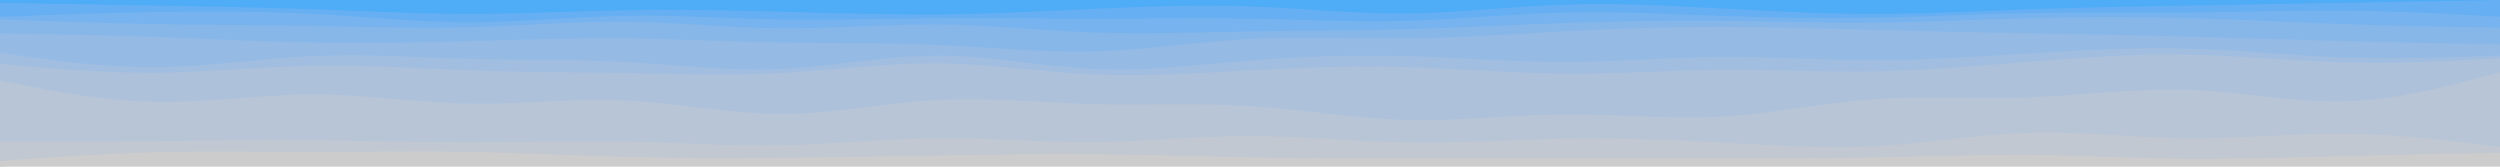 <svg id="visual" viewBox="0 0 900 60" width="900" height="60" xmlns="http://www.w3.org/2000/svg" xmlns:xlink="http://www.w3.org/1999/xlink" version="1.1"><path d="M0 3L9.3 3.2C18.7 3.3 37.3 3.7 56.2 4C75 4.3 94 4.7 112.8 5.3C131.7 6 150.3 7 169 7C187.7 7 206.3 6 225 5.7C243.7 5.3 262.3 5.7 281.2 6.2C300 6.7 319 7.3 337.8 7.2C356.7 7 375.3 6 394 5.2C412.7 4.3 431.3 3.7 450 4.3C468.7 5 487.3 7 506.2 6.8C525 6.7 544 4.3 562.8 3.7C581.7 3 600.3 4 619 5C637.7 6 656.3 7 675 7C693.7 7 712.3 6 731.2 5.3C750 4.7 769 4.3 787.8 4C806.7 3.7 825.3 3.3 844 3C862.7 2.7 881.3 2.3 890.7 2.2L900 2L900 0L890.7 0C881.3 0 862.7 0 844 0C825.3 0 806.7 0 787.8 0C769 0 750 0 731.2 0C712.3 0 693.7 0 675 0C656.3 0 637.7 0 619 0C600.3 0 581.7 0 562.8 0C544 0 525 0 506.2 0C487.3 0 468.7 0 450 0C431.3 0 412.7 0 394 0C375.3 0 356.7 0 337.8 0C319 0 300 0 281.2 0C262.3 0 243.7 0 225 0C206.3 0 187.7 0 169 0C150.3 0 131.7 0 112.8 0C94 0 75 0 56.2 0C37.3 0 18.7 0 9.3 0L0 0Z" fill="#4facf7"></path><path d="M0 8L9.3 7.7C18.7 7.3 37.3 6.7 56.2 6.3C75 6 94 6 112.8 7C131.7 8 150.3 10 169 10C187.7 10 206.3 8 225 7.7C243.7 7.3 262.3 8.7 281.2 9C300 9.3 319 8.7 337.8 8.5C356.7 8.3 375.3 8.7 394 8.7C412.7 8.7 431.3 8.3 450 8.7C468.7 9 487.3 10 506.2 9.5C525 9 544 7 562.8 6.5C581.7 6 600.3 7 619 7.7C637.7 8.3 656.3 8.7 675 8.3C693.7 8 712.3 7 731.2 6.7C750 6.3 769 6.7 787.8 6.5C806.7 6.3 825.3 5.7 844 5.8C862.7 6 881.3 7 890.7 7.5L900 8L900 0L890.7 0.2C881.3 0.3 862.7 0.7 844 1C825.3 1.3 806.7 1.7 787.8 2C769 2.3 750 2.7 731.2 3.3C712.3 4 693.7 5 675 5C656.3 5 637.7 4 619 3C600.3 2 581.7 1 562.8 1.7C544 2.3 525 4.7 506.2 4.8C487.3 5 468.7 3 450 2.3C431.3 1.7 412.7 2.3 394 3.2C375.3 4 356.7 5 337.8 5.2C319 5.3 300 4.7 281.2 4.2C262.3 3.7 243.7 3.3 225 3.7C206.3 4 187.7 5 169 5C150.3 5 131.7 4 112.8 3.3C94 2.7 75 2.3 56.2 2C37.3 1.7 18.7 1.3 9.3 1.2L0 1Z" fill="#65aff2"></path><path d="M0 9L9.3 9.3C18.7 9.7 37.3 10.3 56.2 10.7C75 11 94 11 112.8 11.3C131.7 11.7 150.3 12.3 169 11.8C187.7 11.3 206.3 9.7 225 9.8C243.7 10 262.3 12 281.2 12.2C300 12.3 319 10.7 337.8 10.8C356.7 11 375.3 13 394 13.7C412.7 14.3 431.3 13.7 450 13.3C468.7 13 487.3 13 506.2 12.5C525 12 544 11 562.8 10.3C581.7 9.7 600.3 9.3 619 9.5C637.7 9.7 656.3 10.3 675 10.2C693.7 10 712.3 9 731.2 8.5C750 8 769 8 787.8 8.5C806.7 9 825.3 10 844 10.7C862.7 11.3 881.3 11.7 890.7 11.8L900 12L900 6L890.7 5.5C881.3 5 862.7 4 844 3.8C825.3 3.7 806.7 4.3 787.8 4.5C769 4.7 750 4.3 731.2 4.7C712.3 5 693.7 6 675 6.3C656.3 6.7 637.7 6.3 619 5.7C600.3 5 581.7 4 562.8 4.5C544 5 525 7 506.2 7.5C487.3 8 468.7 7 450 6.7C431.3 6.3 412.7 6.7 394 6.7C375.3 6.7 356.7 6.3 337.8 6.5C319 6.7 300 7.3 281.2 7C262.3 6.7 243.7 5.3 225 5.7C206.3 6 187.7 8 169 8C150.3 8 131.7 6 112.8 5C94 4 75 4 56.2 4.3C37.3 4.7 18.7 5.3 9.3 5.7L0 6Z" fill="#77b3ee"></path><path d="M0 14L9.3 14.2C18.7 14.3 37.3 14.7 56.2 15.3C75 16 94 17 112.8 17.3C131.7 17.7 150.3 17.3 169 16.8C187.7 16.3 206.3 15.7 225 15.8C243.7 16 262.3 17 281.2 17.3C300 17.7 319 17.3 337.8 18.2C356.7 19 375.3 21 394 20.5C412.7 20 431.3 17 450 16C468.7 15 487.3 16 506.2 15.8C525 15.7 544 14.3 562.8 13.3C581.7 12.3 600.3 11.7 619 11.7C637.7 11.7 656.3 12.3 675 12.8C693.7 13.3 712.3 13.7 731.2 14C750 14.3 769 14.7 787.8 15.2C806.7 15.7 825.3 16.3 844 16.8C862.7 17.3 881.3 17.7 890.7 17.8L900 18L900 10L890.7 9.8C881.3 9.7 862.7 9.3 844 8.7C825.3 8 806.7 7 787.8 6.5C769 6 750 6 731.2 6.5C712.3 7 693.7 8 675 8.2C656.3 8.3 637.7 7.7 619 7.5C600.3 7.3 581.7 7.7 562.8 8.3C544 9 525 10 506.2 10.5C487.3 11 468.7 11 450 11.3C431.3 11.7 412.7 12.3 394 11.7C375.3 11 356.7 9 337.8 8.8C319 8.7 300 10.3 281.2 10.2C262.3 10 243.7 8 225 7.8C206.3 7.7 187.7 9.3 169 9.8C150.3 10.3 131.7 9.7 112.8 9.3C94 9 75 9 56.2 8.7C37.3 8.3 18.7 7.7 9.3 7.3L0 7Z" fill="#87b7e9"></path><path d="M0 21L9.3 22.3C18.7 23.7 37.3 26.3 56.2 26.2C75 26 94 23 112.8 22.2C131.7 21.3 150.3 22.7 169 23.2C187.7 23.7 206.3 23.3 225 24.3C243.7 25.3 262.3 27.7 281.2 26.8C300 26 319 22 337.8 22C356.7 22 375.3 26 394 26.8C412.7 27.7 431.3 25.3 450 23.8C468.7 22.3 487.3 21.7 506.2 22.2C525 22.7 544 24.3 562.8 24.3C581.7 24.3 600.3 22.7 619 22.5C637.7 22.3 656.3 23.7 675 23.7C693.7 23.7 712.3 22.3 731.2 21.2C750 20 769 19 787.8 19.5C806.7 20 825.3 22 844 22.7C862.7 23.3 881.3 22.7 890.7 22.3L900 22L900 16L890.7 15.8C881.3 15.7 862.7 15.3 844 14.8C825.3 14.3 806.7 13.7 787.8 13.2C769 12.7 750 12.3 731.2 12C712.3 11.7 693.7 11.3 675 10.8C656.3 10.3 637.7 9.7 619 9.7C600.3 9.7 581.7 10.3 562.8 11.3C544 12.3 525 13.7 506.2 13.8C487.3 14 468.7 13 450 14C431.3 15 412.7 18 394 18.5C375.3 19 356.7 17 337.8 16.2C319 15.3 300 15.7 281.2 15.3C262.3 15 243.7 14 225 13.8C206.3 13.7 187.7 14.3 169 14.8C150.3 15.3 131.7 15.7 112.8 15.3C94 15 75 14 56.2 13.3C37.3 12.7 18.7 12.3 9.3 12.2L0 12Z" fill="#95bae4"></path><path d="M0 25L9.3 25.8C18.7 26.7 37.3 28.3 56.2 28.2C75 28 94 26 112.8 25.7C131.7 25.3 150.3 26.7 169 27.3C187.7 28 206.3 28 225 28.3C243.7 28.7 262.3 29.3 281.2 28.3C300 27.3 319 24.7 337.8 24.8C356.7 25 375.3 28 394 28.8C412.7 29.7 431.3 28.3 450 27.3C468.7 26.3 487.3 25.7 506.2 26.2C525 26.7 544 28.3 562.8 28.5C581.7 28.7 600.3 27.3 619 27.2C637.7 27 656.3 28 675 27.7C693.7 27.3 712.3 25.7 731.2 24.2C750 22.7 769 21.3 787.8 21.7C806.7 22 825.3 24 844 24.5C862.7 25 881.3 24 890.7 23.5L900 23L900 20L890.7 20.3C881.3 20.7 862.7 21.3 844 20.7C825.3 20 806.7 18 787.8 17.5C769 17 750 18 731.2 19.2C712.3 20.3 693.7 21.7 675 21.7C656.3 21.7 637.7 20.3 619 20.5C600.3 20.7 581.7 22.3 562.8 22.3C544 22.3 525 20.7 506.2 20.2C487.3 19.7 468.7 20.3 450 21.8C431.3 23.3 412.7 25.7 394 24.8C375.3 24 356.7 20 337.8 20C319 20 300 24 281.2 24.8C262.3 25.7 243.7 23.3 225 22.3C206.3 21.3 187.7 21.7 169 21.2C150.3 20.7 131.7 19.3 112.8 20.2C94 21 75 24 56.2 24.2C37.3 24.3 18.7 21.7 9.3 20.3L0 19Z" fill="#a1bee0"></path><path d="M0 31L9.3 32.8C18.7 34.7 37.3 38.3 56.2 38.7C75 39 94 36 112.8 36C131.7 36 150.3 39 169 39.3C187.7 39.7 206.3 37.3 225 38.2C243.7 39 262.3 43 281.2 43C300 43 319 39 337.8 38C356.7 37 375.3 39 394 39.5C412.7 40 431.3 39 450 40.2C468.7 41.3 487.3 44.7 506.2 45.2C525 45.7 544 43.3 562.8 43.2C581.7 43 600.3 45 619 44C637.7 43 656.3 39 675 37.7C693.7 36.3 712.3 37.7 731.2 37C750 36.3 769 33.7 787.8 34.3C806.7 35 825.3 39 844 38.5C862.7 38 881.3 33 890.7 30.5L900 28L900 21L890.7 21.5C881.3 22 862.7 23 844 22.5C825.3 22 806.7 20 787.8 19.7C769 19.3 750 20.7 731.2 22.2C712.3 23.7 693.7 25.3 675 25.7C656.3 26 637.7 25 619 25.2C600.3 25.3 581.7 26.7 562.8 26.5C544 26.3 525 24.7 506.2 24.2C487.3 23.7 468.7 24.3 450 25.3C431.3 26.3 412.7 27.7 394 26.8C375.3 26 356.7 23 337.8 22.8C319 22.7 300 25.3 281.2 26.3C262.3 27.3 243.7 26.7 225 26.3C206.3 26 187.7 26 169 25.3C150.3 24.7 131.7 23.3 112.8 23.7C94 24 75 26 56.2 26.2C37.3 26.3 18.7 24.7 9.3 23.8L0 23Z" fill="#adc1db"></path><path d="M0 53L9.3 53C18.7 53 37.3 53 56.2 52.8C75 52.7 94 52.3 112.8 52.5C131.7 52.7 150.3 53.3 169 53.3C187.7 53.3 206.3 52.7 225 53C243.7 53.3 262.3 54.7 281.2 54.3C300 54 319 52 337.8 51.8C356.7 51.7 375.3 53.3 394 53.2C412.7 53 431.3 51 450 51C468.7 51 487.3 53 506.2 53.3C525 53.7 544 52.3 562.8 52C581.7 51.7 600.3 52.3 619 53.3C637.7 54.3 656.3 55.7 675 54.7C693.7 53.7 712.3 50.3 731.2 49.8C750 49.3 769 51.7 787.8 51.8C806.7 52 825.3 50 844 50.2C862.7 50.3 881.3 52.7 890.7 53.8L900 55L900 26L890.7 28.5C881.3 31 862.7 36 844 36.5C825.3 37 806.7 33 787.8 32.3C769 31.7 750 34.3 731.2 35C712.3 35.7 693.7 34.3 675 35.7C656.3 37 637.7 41 619 42C600.3 43 581.7 41 562.8 41.2C544 41.3 525 43.7 506.2 43.2C487.3 42.7 468.7 39.3 450 38.2C431.3 37 412.7 38 394 37.5C375.3 37 356.7 35 337.8 36C319 37 300 41 281.2 41C262.3 41 243.7 37 225 36.2C206.3 35.3 187.7 37.7 169 37.3C150.3 37 131.7 34 112.8 34C94 34 75 37 56.2 36.7C37.3 36.3 18.7 32.7 9.3 30.8L0 29Z" fill="#b8c5d6"></path><path d="M0 60L9.3 59.3C18.7 58.7 37.3 57.3 56.2 56.8C75 56.3 94 56.7 112.8 56.7C131.7 56.7 150.3 56.3 169 56.7C187.7 57 206.3 58 225 58.5C243.7 59 262.3 59 281.2 58.8C300 58.7 319 58.3 337.8 58C356.7 57.7 375.3 57.3 394 57.5C412.7 57.7 431.3 58.3 450 58.7C468.7 59 487.3 59 506.2 59C525 59 544 59 562.8 59C581.7 59 600.3 59 619 59C637.7 59 656.3 59 675 58.7C693.7 58.3 712.3 57.7 731.2 57.8C750 58 769 59 787.8 59.2C806.7 59.3 825.3 58.7 844 58.2C862.7 57.7 881.3 57.3 890.7 57.2L900 57L900 53L890.7 51.8C881.3 50.7 862.7 48.3 844 48.2C825.3 48 806.7 50 787.8 49.8C769 49.7 750 47.3 731.2 47.8C712.3 48.3 693.7 51.7 675 52.7C656.3 53.7 637.7 52.3 619 51.3C600.3 50.3 581.7 49.7 562.8 50C544 50.3 525 51.7 506.2 51.3C487.3 51 468.7 49 450 49C431.3 49 412.7 51 394 51.2C375.3 51.3 356.7 49.7 337.8 49.8C319 50 300 52 281.2 52.3C262.3 52.7 243.7 51.3 225 51C206.3 50.7 187.7 51.3 169 51.3C150.3 51.3 131.7 50.7 112.8 50.5C94 50.3 75 50.7 56.2 50.8C37.3 51 18.7 51 9.3 51L0 51Z" fill="#c2c8d1"></path><path d="M0 61L9.3 61C18.7 61 37.3 61 56.2 61C75 61 94 61 112.8 61C131.7 61 150.3 61 169 61C187.7 61 206.3 61 225 61C243.7 61 262.3 61 281.2 61C300 61 319 61 337.8 61C356.7 61 375.3 61 394 61C412.7 61 431.3 61 450 61C468.7 61 487.3 61 506.2 61C525 61 544 61 562.8 61C581.7 61 600.3 61 619 61C637.7 61 656.3 61 675 61C693.7 61 712.3 61 731.2 61C750 61 769 61 787.8 61C806.7 61 825.3 61 844 61C862.7 61 881.3 61 890.7 61L900 61L900 55L890.7 55.2C881.3 55.3 862.7 55.7 844 56.2C825.3 56.7 806.7 57.3 787.8 57.2C769 57 750 56 731.2 55.8C712.3 55.7 693.7 56.3 675 56.7C656.3 57 637.7 57 619 57C600.3 57 581.7 57 562.8 57C544 57 525 57 506.2 57C487.3 57 468.7 57 450 56.7C431.3 56.3 412.7 55.7 394 55.5C375.3 55.3 356.7 55.7 337.8 56C319 56.3 300 56.7 281.2 56.8C262.3 57 243.7 57 225 56.5C206.3 56 187.7 55 169 54.7C150.3 54.3 131.7 54.7 112.8 54.7C94 54.7 75 54.3 56.2 54.8C37.3 55.3 18.7 56.7 9.3 57.3L0 58Z" fill="#cccccc"></path></svg>